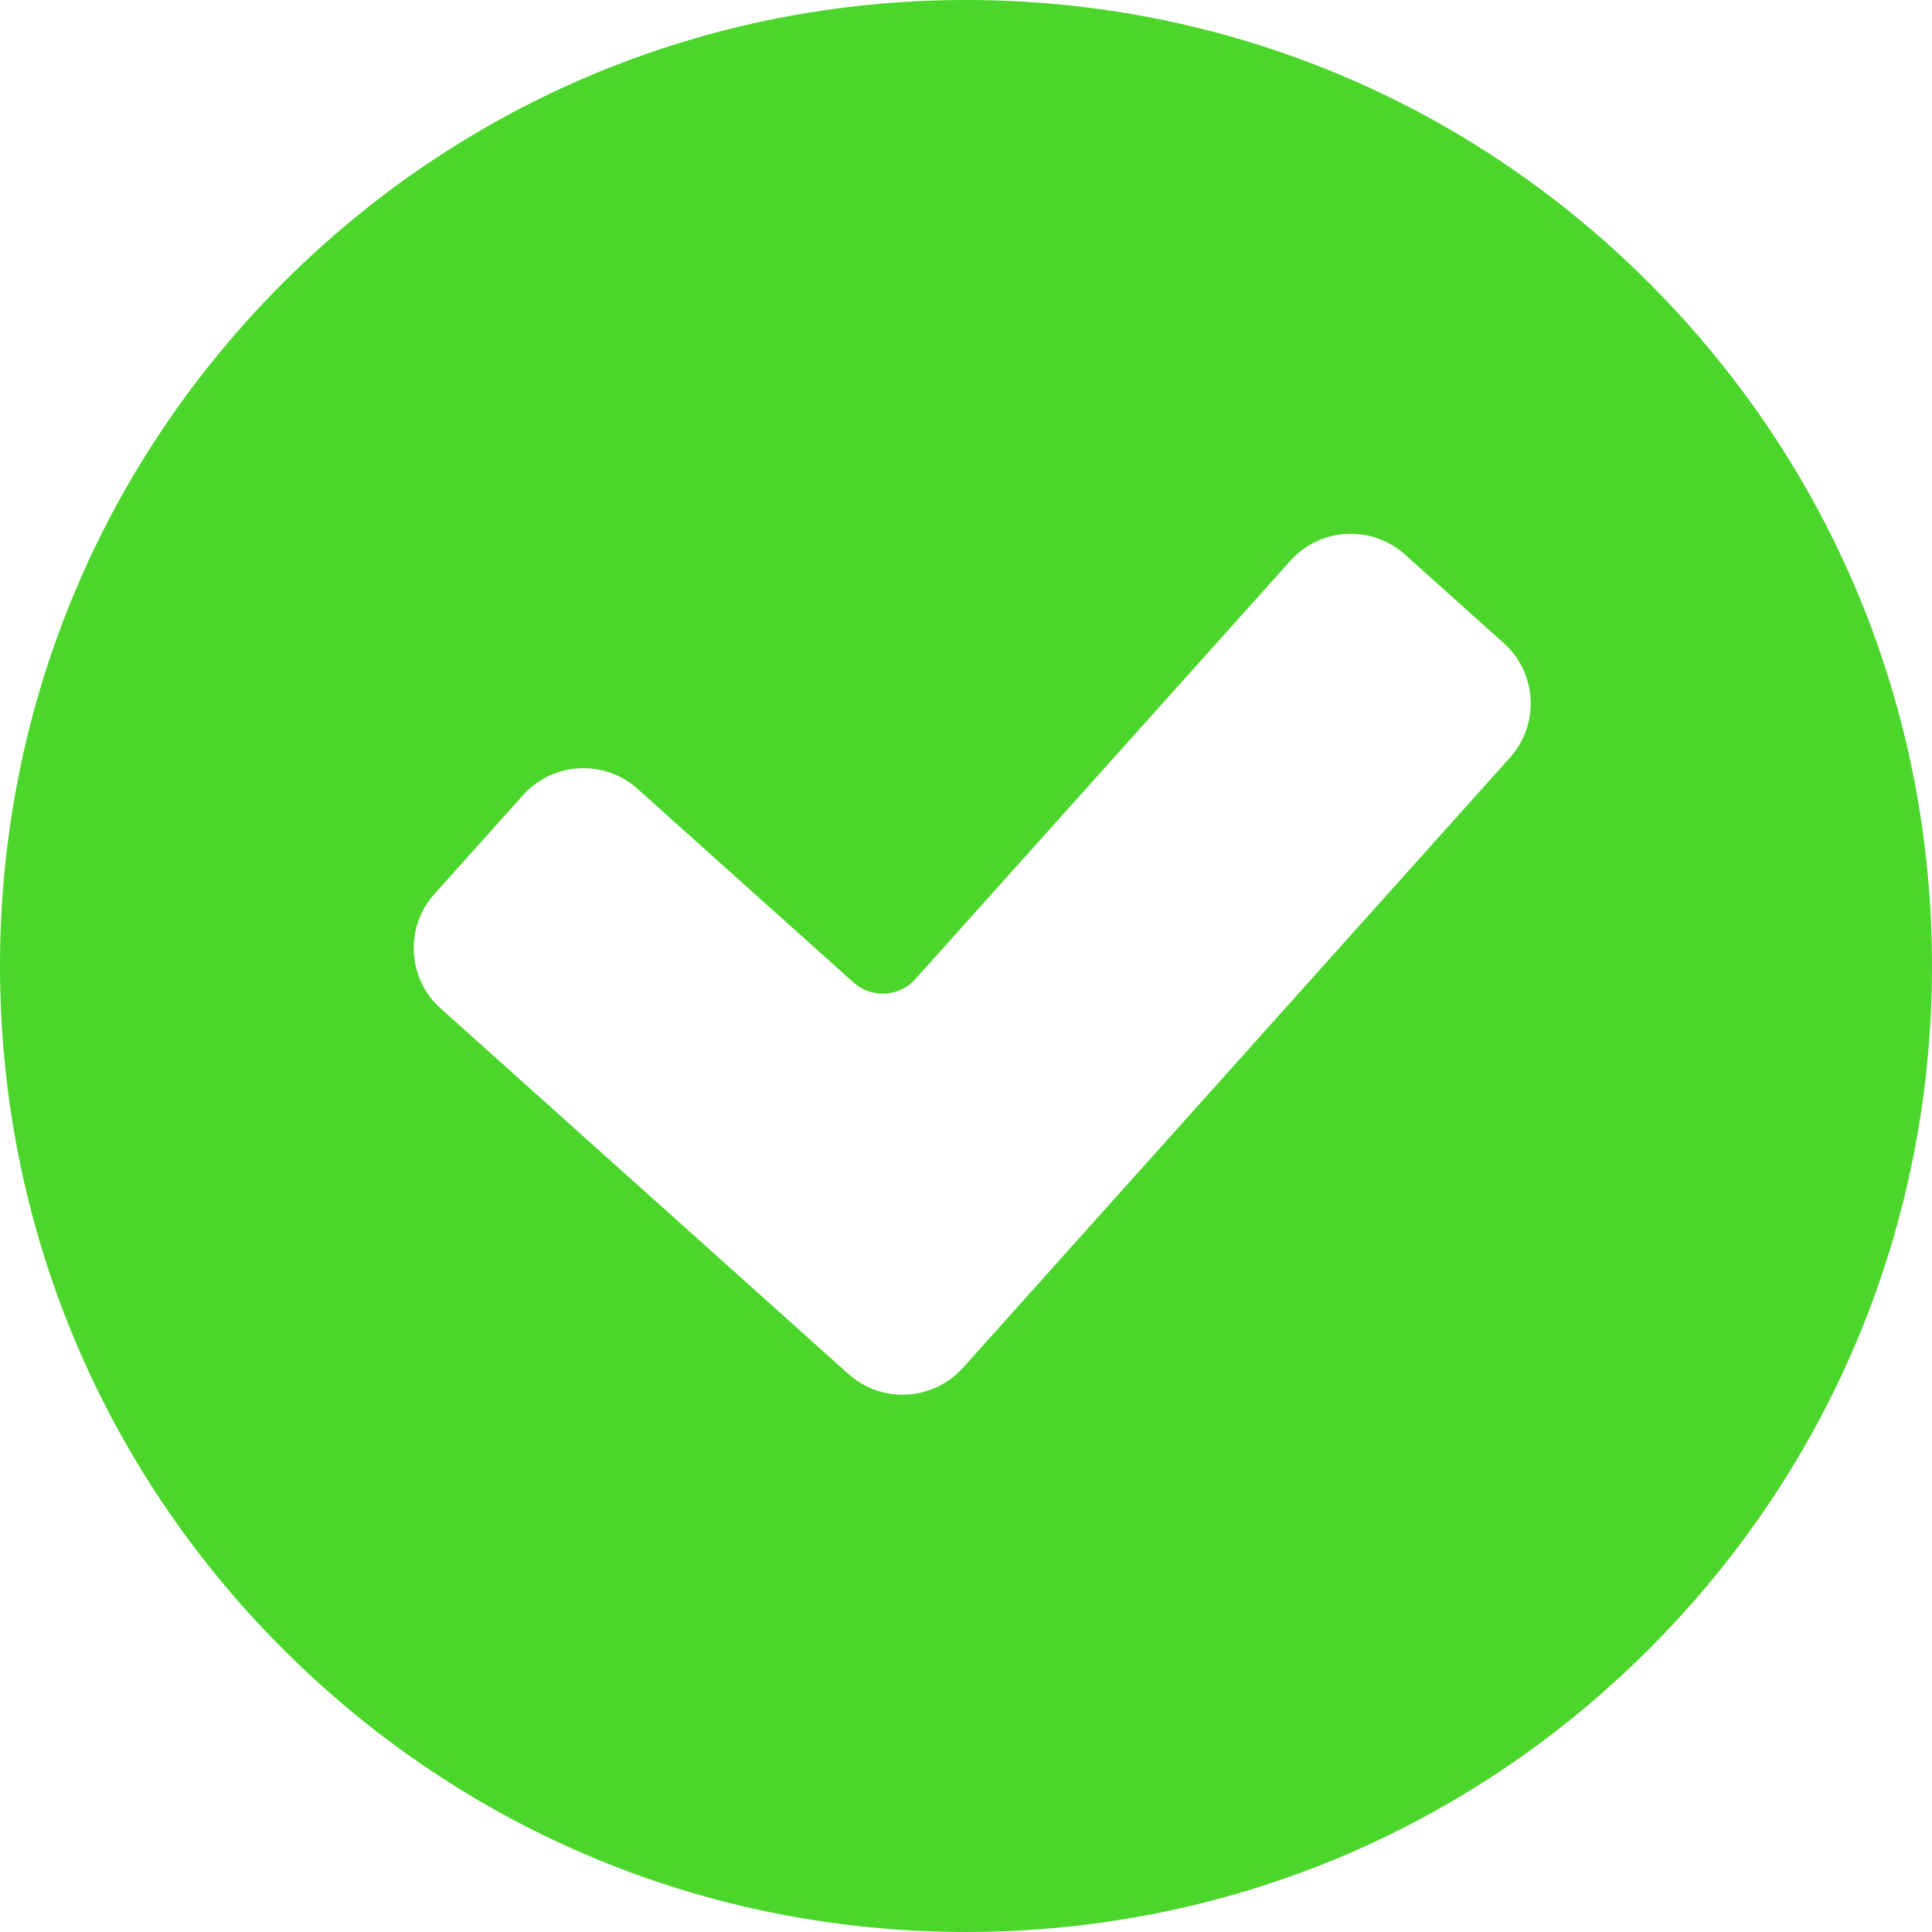 <?xml version="1.0"?>
<svg xmlns="http://www.w3.org/2000/svg" xmlns:xlink="http://www.w3.org/1999/xlink" xmlns:svgjs="http://svgjs.com/svgjs" version="1.1" width="512" height="512" x="0" y="0" viewBox="0 0 310.285 310.285" style="enable-background:new 0 0 512 512" xml:space="preserve" class=""><g>
<path xmlns="http://www.w3.org/2000/svg" d="M264.845,45.441C235.542,16.139,196.583,0,155.143,0C113.703,0,74.743,16.139,45.44,45.441  C16.138,74.743,0,113.703,0,155.143c0,41.439,16.138,80.399,45.44,109.701c29.303,29.303,68.262,45.44,109.702,45.44  c41.44,0,80.399-16.138,109.702-45.44c29.302-29.302,45.44-68.262,45.44-109.701C310.285,113.703,294.147,74.743,264.845,45.441z   M242.521,121.654l-87.878,98.027c-2.456,2.739-5.987,4.311-9.688,4.311c0,0,0,0-0.001,0c-3.211-0.001-6.29-1.176-8.67-3.309  l-65.52-58.736c-5.338-4.785-5.787-13.021-1.002-18.357l14.257-15.904c2.456-2.739,5.987-4.311,9.688-4.311  c3.211,0,6.29,1.175,8.669,3.308l34.724,31.131c1.278,1.145,2.934,1.775,4.664,1.775c1.999,0,3.902-0.845,5.221-2.316l60.27-67.231  c2.456-2.739,5.987-4.311,9.688-4.311c3.211,0,6.29,1.175,8.669,3.309l15.904,14.258  C246.857,108.082,247.307,116.317,242.521,121.654z" fill="#4cd62b" data-original="#000000" style="" class=""/>
<g xmlns="http://www.w3.org/2000/svg">
</g>
<g xmlns="http://www.w3.org/2000/svg">
</g>
<g xmlns="http://www.w3.org/2000/svg">
</g>
<g xmlns="http://www.w3.org/2000/svg">
</g>
<g xmlns="http://www.w3.org/2000/svg">
</g>
<g xmlns="http://www.w3.org/2000/svg">
</g>
<g xmlns="http://www.w3.org/2000/svg">
</g>
<g xmlns="http://www.w3.org/2000/svg">
</g>
<g xmlns="http://www.w3.org/2000/svg">
</g>
<g xmlns="http://www.w3.org/2000/svg">
</g>
<g xmlns="http://www.w3.org/2000/svg">
</g>
<g xmlns="http://www.w3.org/2000/svg">
</g>
<g xmlns="http://www.w3.org/2000/svg">
</g>
<g xmlns="http://www.w3.org/2000/svg">
</g>
<g xmlns="http://www.w3.org/2000/svg">
</g>
</g></svg>
